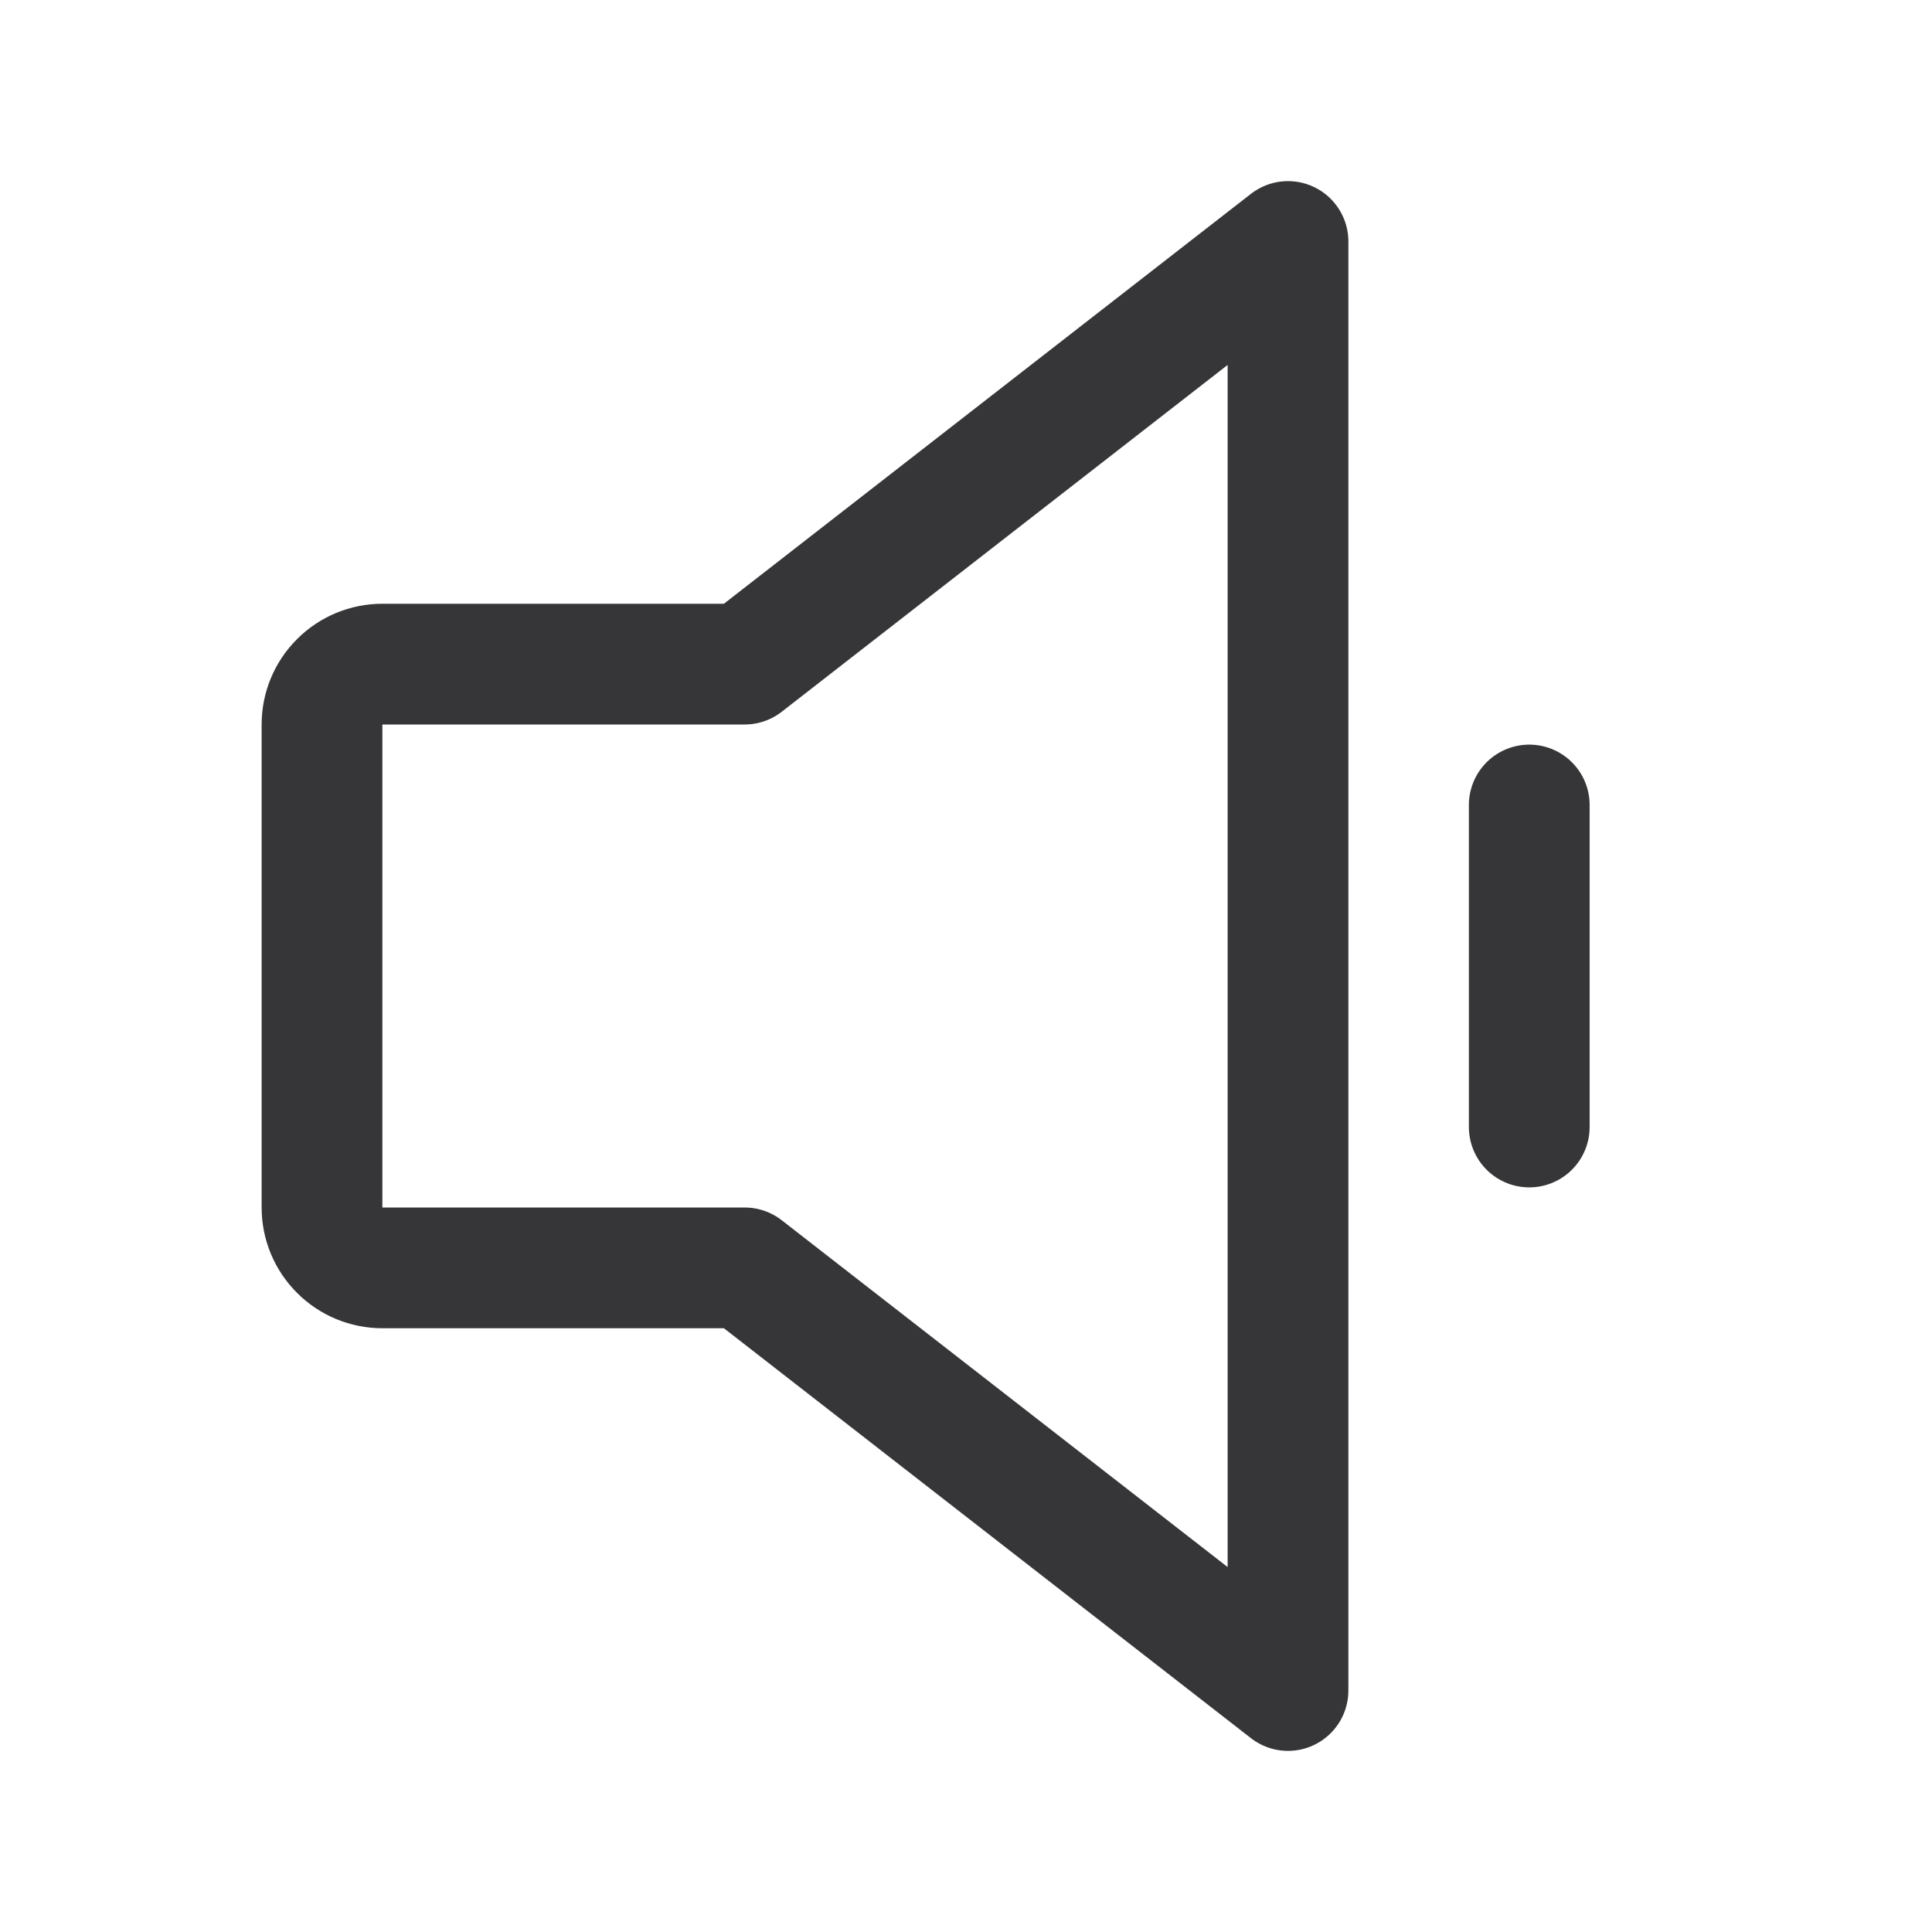 <svg width="24" height="24" viewBox="0 0 24 24" fill="none" xmlns="http://www.w3.org/2000/svg">
<path d="M9.25 15.75H4.75C4.551 15.75 4.36 15.671 4.22 15.53C4.079 15.39 4 15.199 4 15V9C4 8.801 4.079 8.61 4.22 8.47C4.36 8.329 4.551 8.25 4.75 8.25H9.25L16 3V21L9.25 15.75Z" stroke="#363638" stroke-width="1.5" stroke-linecap="round" stroke-linejoin="round"/>
<path d="M18.997 10V14" stroke="#363638" stroke-width="1.5" stroke-linecap="round" stroke-linejoin="round"/>
</svg>
